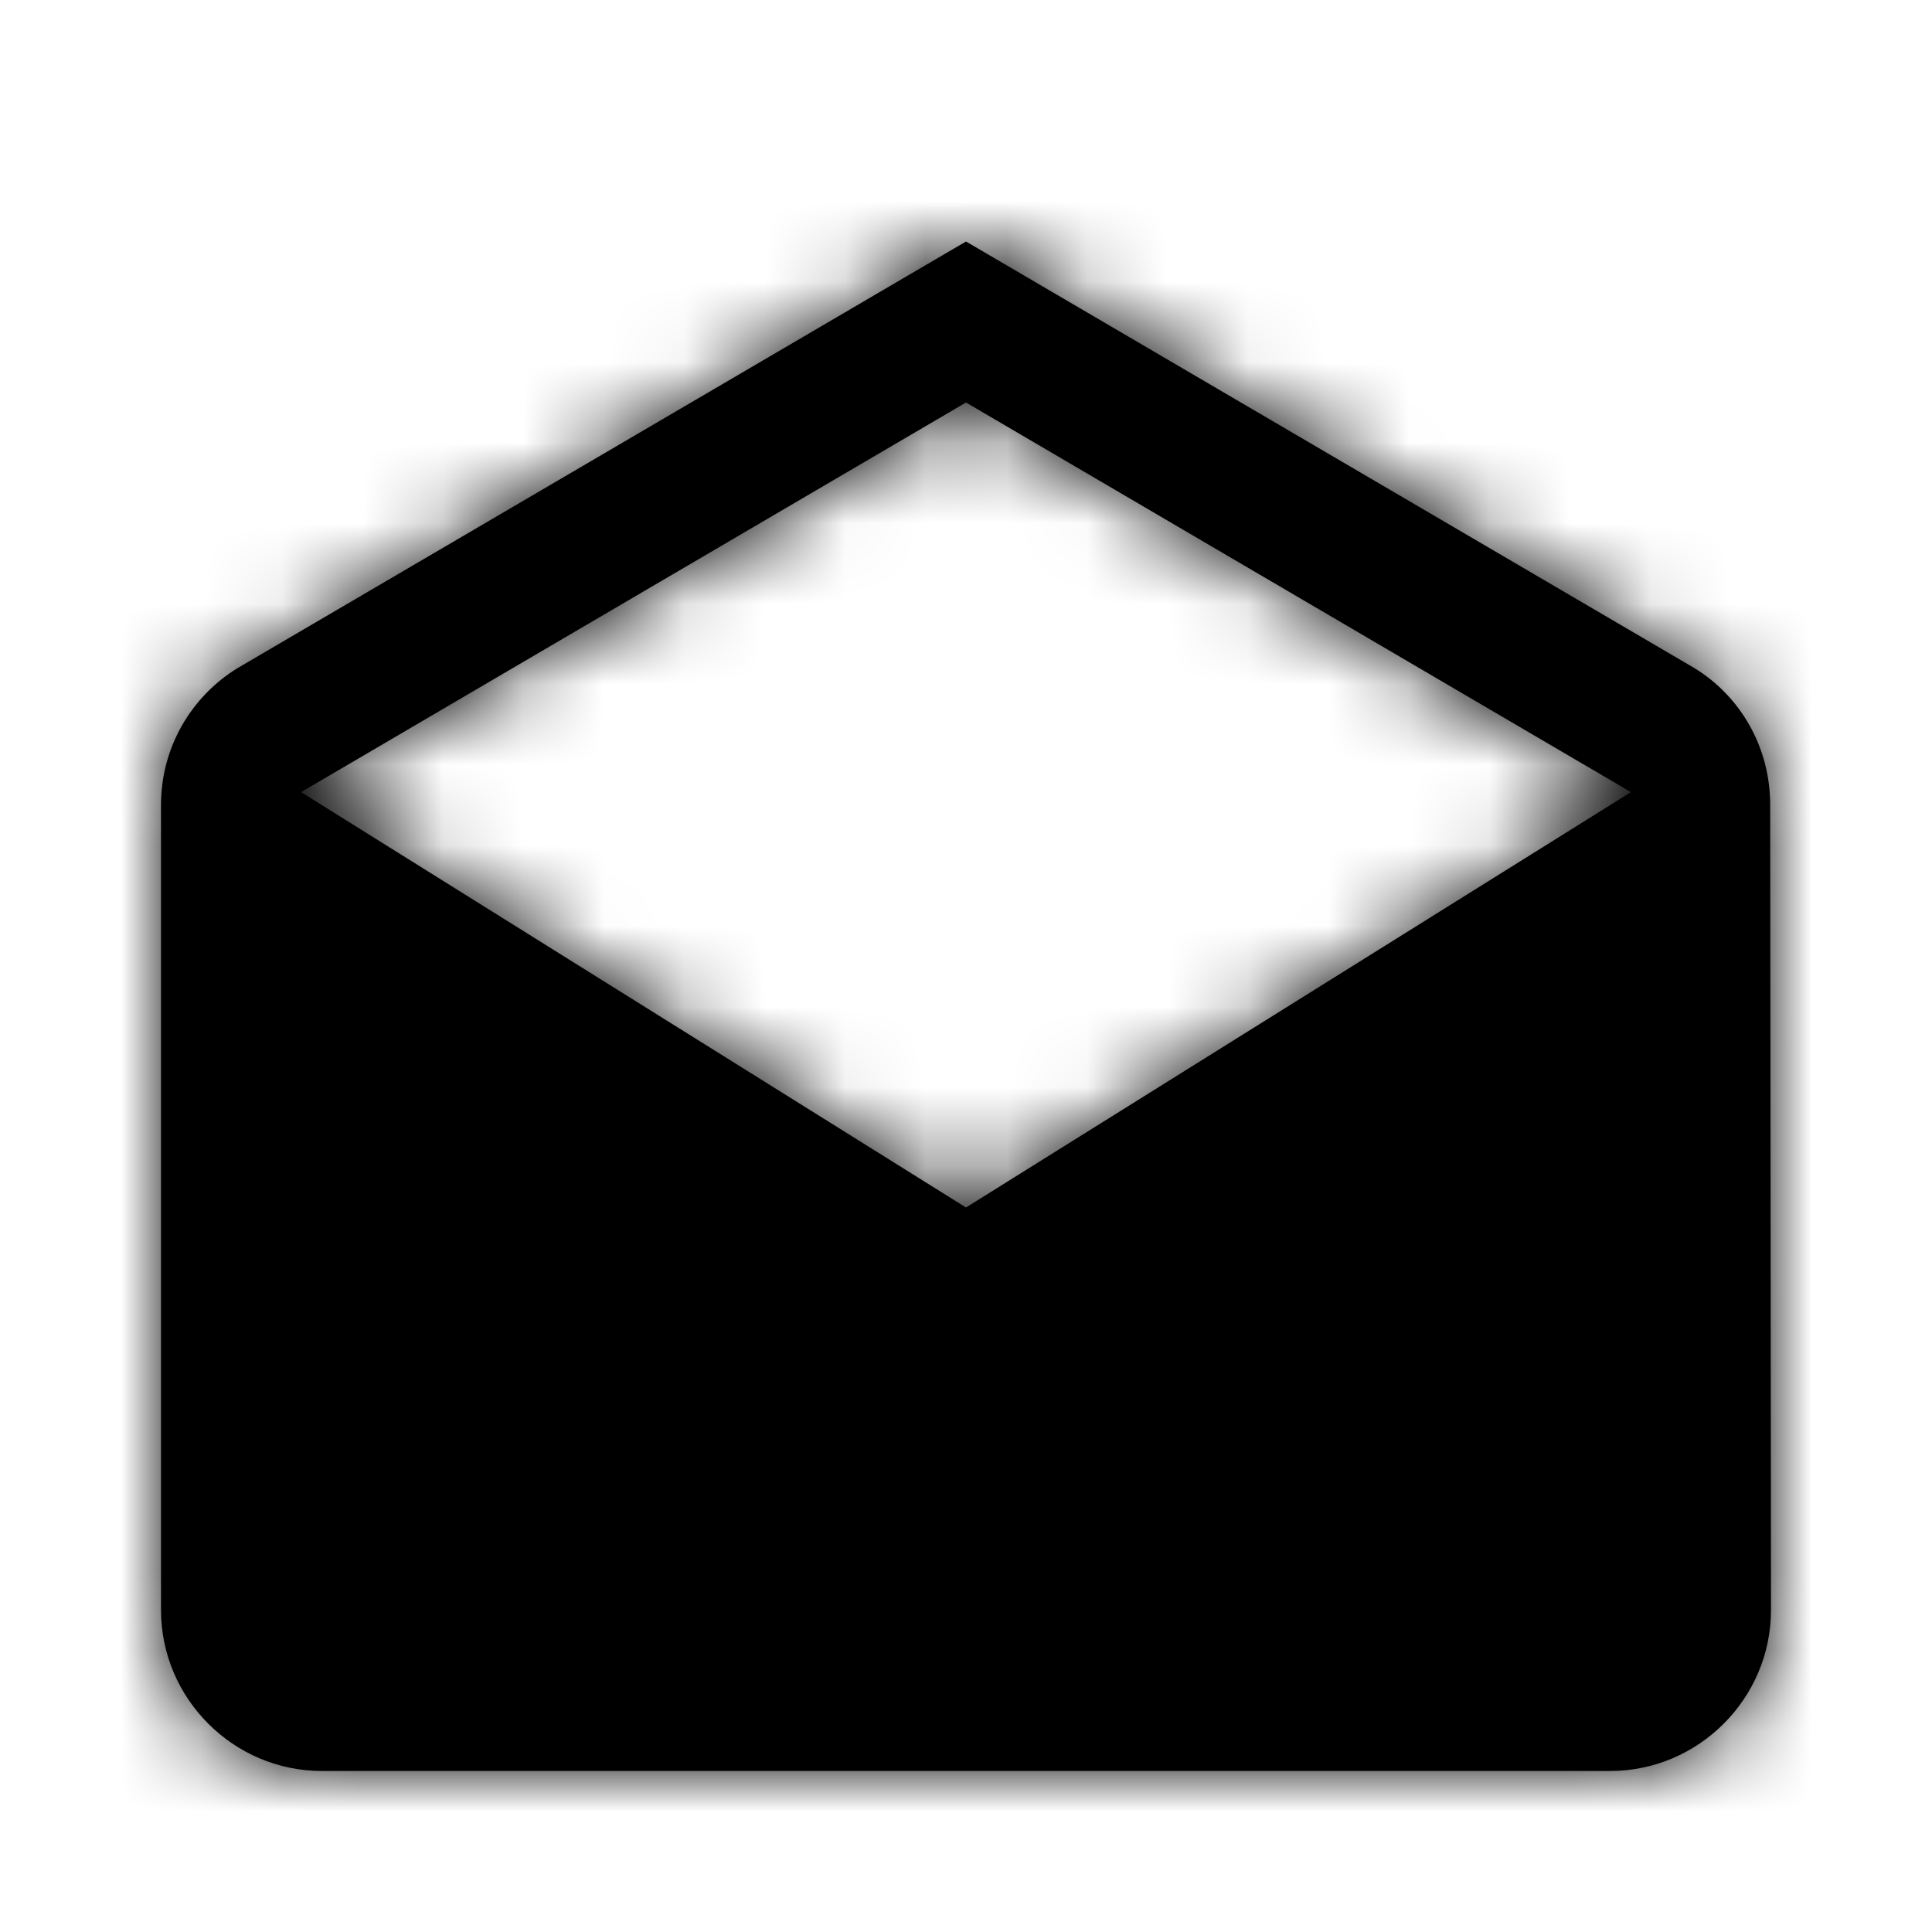 <svg xmlns="http://www.w3.org/2000/svg" xmlns:xlink="http://www.w3.org/1999/xlink" width="24" height="24" viewBox="0 0 24 24">
    <defs>
        <path id="a" d="M21.99 10c0-.72-.37-1.35-.94-1.7L12 3 2.95 8.3C2.38 8.65 2 9.28 2 10v10c0 1.1.9 2 2 2h16c1.1 0 2-.9 2-2l-.01-10zM12 15L3.74 9.84 12 5l8.26 4.84L12 15z"/>
    </defs>
    <g fill="none" fill-rule="evenodd">
        <mask id="b" fill="#fff">
            <use xlink:href="#a"/>
        </mask>
        <use fill="#000" xlink:href="#a"/>
        <g fill="#0000" mask="url(#b)">
            <path d="M0 0h24v24H0z"/>
        </g>
    </g>
</svg>

